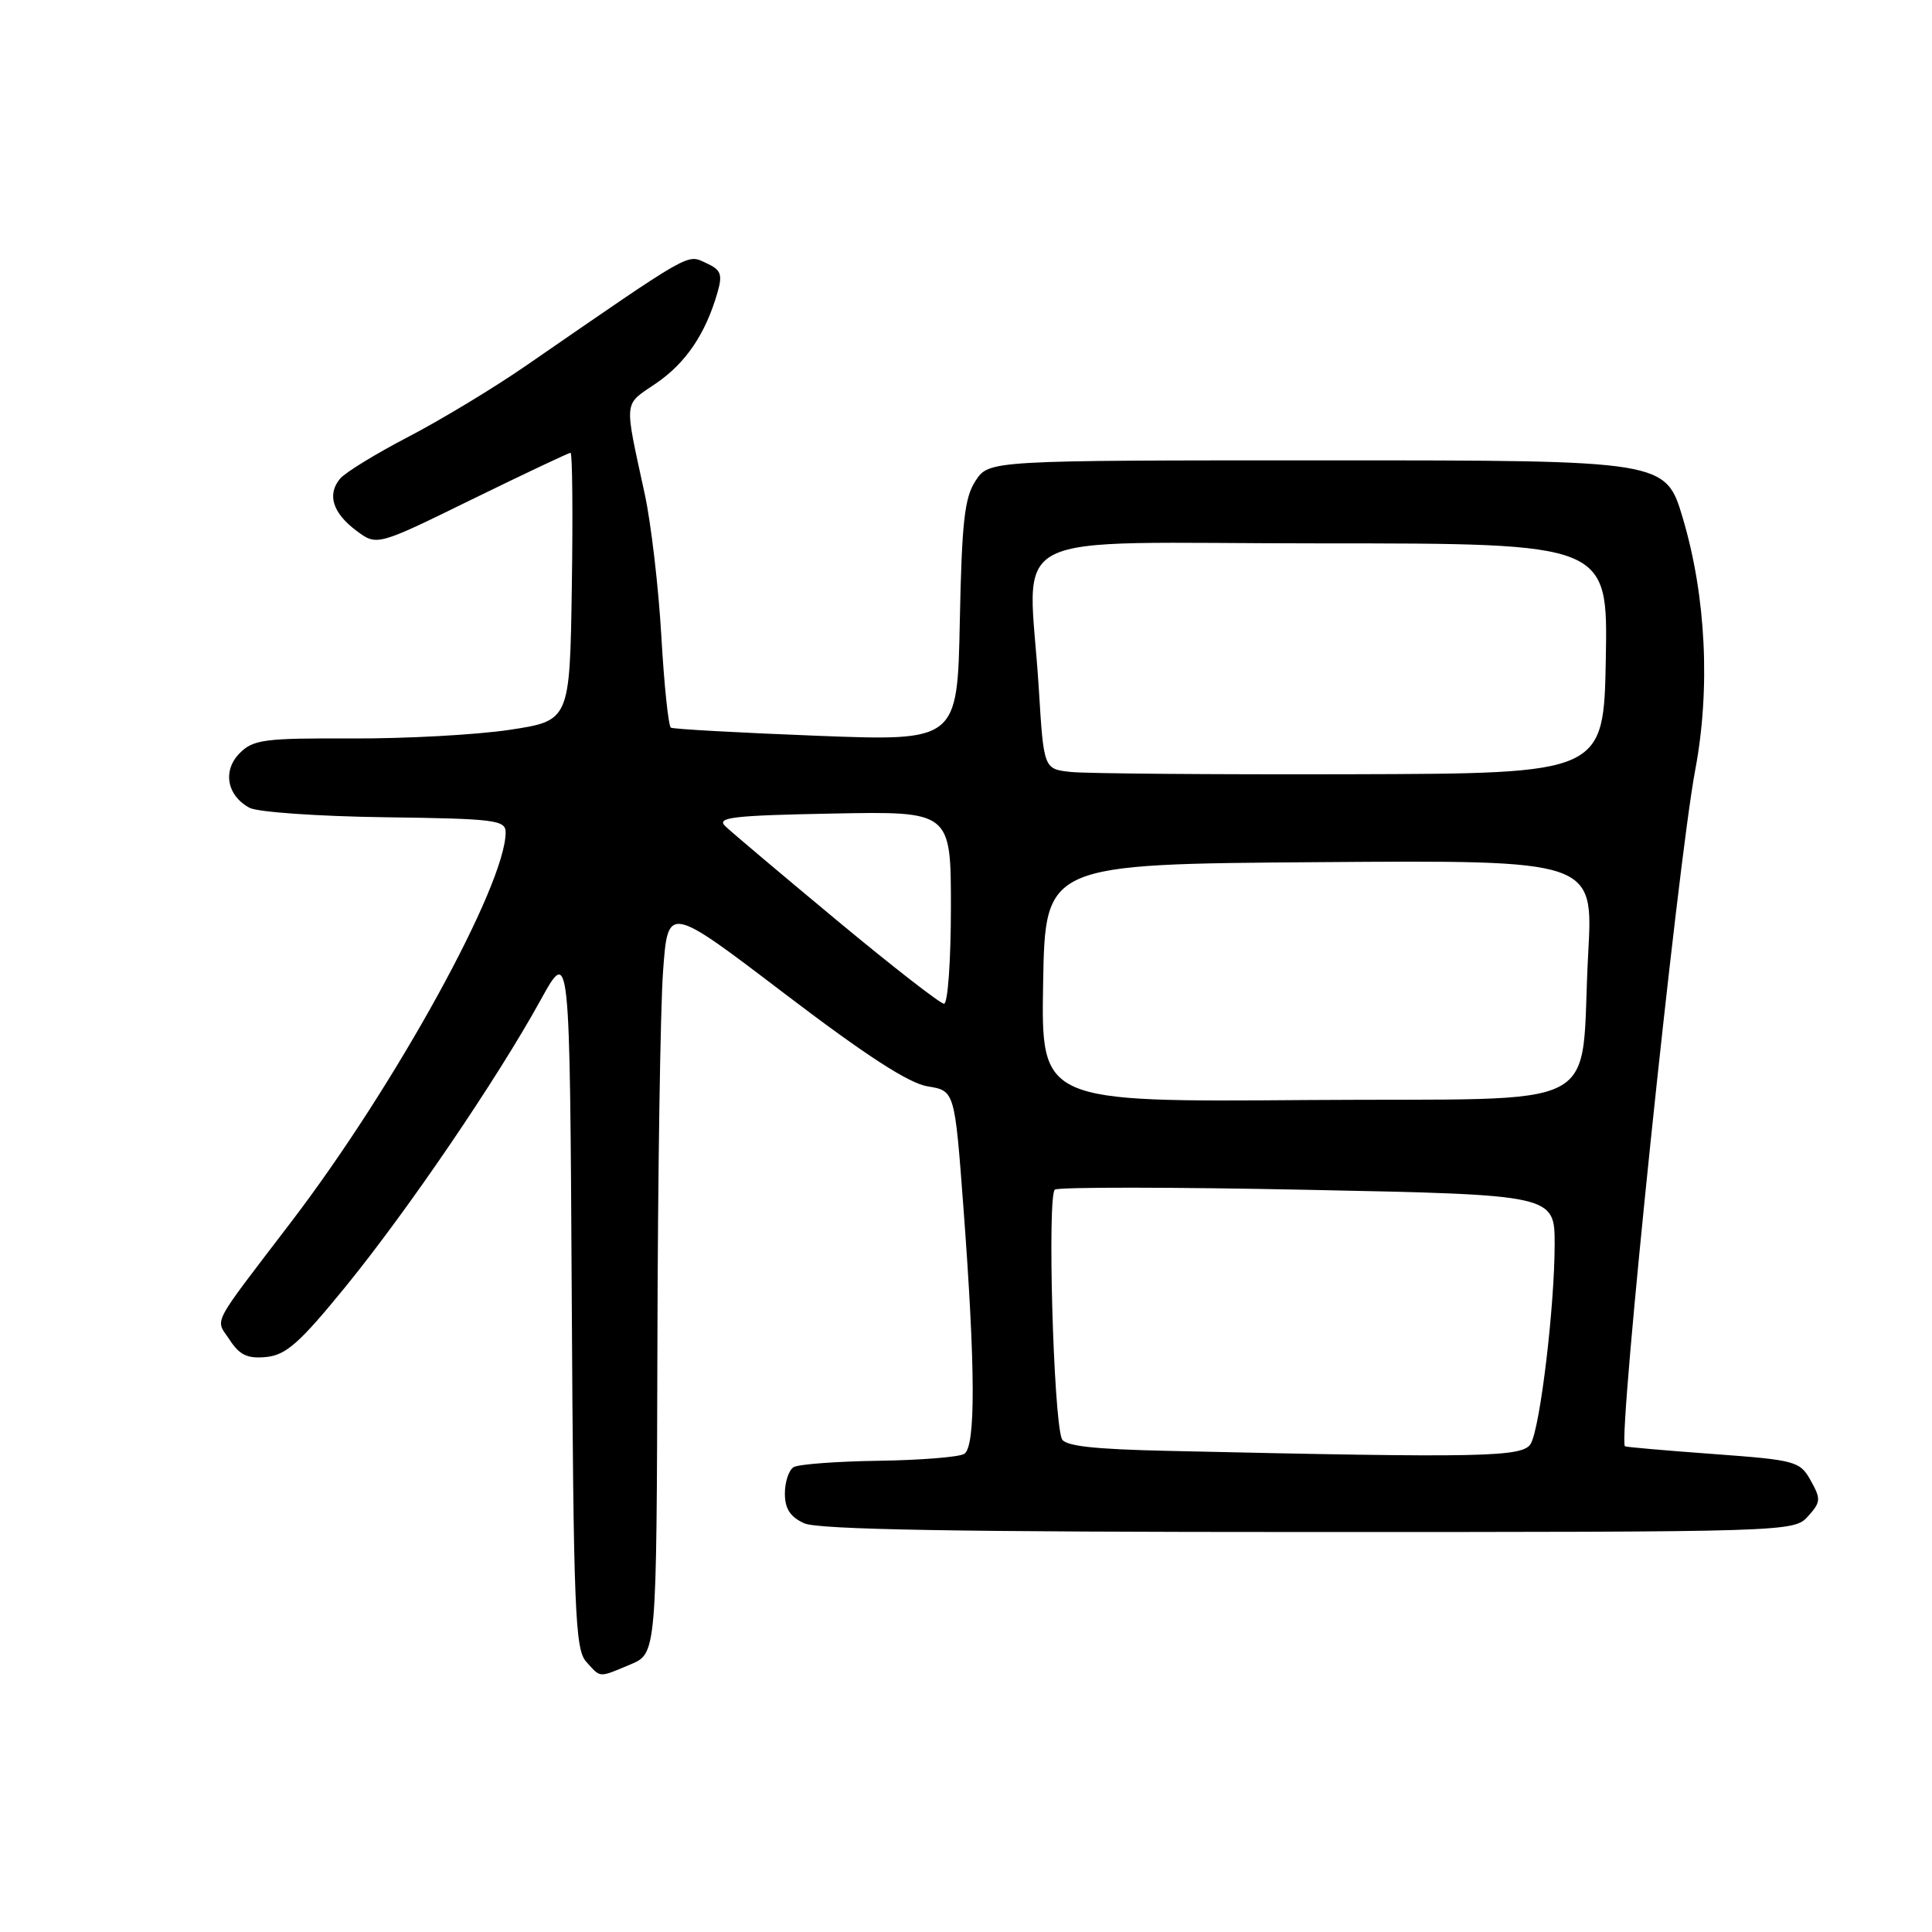 <?xml version="1.0" encoding="UTF-8" standalone="no"?>
<!DOCTYPE svg PUBLIC "-//W3C//DTD SVG 1.1//EN" "http://www.w3.org/Graphics/SVG/1.1/DTD/svg11.dtd" >
<svg xmlns="http://www.w3.org/2000/svg" xmlns:xlink="http://www.w3.org/1999/xlink" version="1.1" viewBox="0 0 256 256">
 <g >
 <path fill="currentColor"
d=" M 83.53 220.55 C 87.00 219.10 87.00 219.10 87.11 178.30 C 87.16 155.86 87.50 133.54 87.86 128.69 C 88.50 119.89 88.50 119.89 103.92 131.63 C 114.76 139.88 120.41 143.54 122.92 143.95 C 126.50 144.53 126.50 144.53 127.66 160.01 C 129.26 181.38 129.30 191.70 127.76 192.65 C 127.08 193.07 121.97 193.48 116.41 193.56 C 110.85 193.64 105.78 194.02 105.15 194.41 C 104.52 194.80 104.00 196.37 104.00 197.90 C 104.00 199.91 104.71 201.00 106.55 201.84 C 108.40 202.68 126.73 203.00 173.39 203.00 C 237.13 203.00 237.71 202.98 239.56 200.93 C 241.27 199.04 241.30 198.63 239.93 196.18 C 238.49 193.61 237.98 193.47 226.97 192.66 C 220.66 192.20 215.42 191.74 215.31 191.64 C 214.35 190.72 222.27 114.56 224.62 102.06 C 226.66 91.24 226.06 79.03 222.99 68.69 C 220.71 61.00 220.71 61.00 175.88 61.00 C 131.05 61.00 131.05 61.00 129.27 63.70 C 127.80 65.94 127.45 69.13 127.18 82.31 C 126.86 98.21 126.86 98.21 108.18 97.49 C 97.91 97.09 89.23 96.61 88.90 96.42 C 88.57 96.23 88.00 90.77 87.63 84.28 C 87.26 77.80 86.27 69.35 85.44 65.50 C 82.67 52.72 82.57 53.77 86.94 50.79 C 90.88 48.10 93.50 44.22 95.07 38.76 C 95.77 36.32 95.54 35.75 93.52 34.83 C 90.98 33.67 91.86 33.17 69.72 48.44 C 65.44 51.40 58.41 55.64 54.11 57.88 C 49.80 60.12 45.73 62.62 45.06 63.43 C 43.31 65.53 44.08 67.97 47.22 70.32 C 49.94 72.35 49.94 72.35 62.54 66.17 C 69.48 62.78 75.35 60.00 75.60 60.00 C 75.84 60.00 75.92 67.99 75.77 77.75 C 75.50 95.50 75.50 95.50 67.50 96.71 C 63.10 97.37 53.71 97.88 46.63 97.85 C 35.08 97.80 33.56 97.99 31.78 99.78 C 29.46 102.09 30.05 105.42 33.07 107.04 C 34.13 107.61 42.20 108.17 51.00 108.29 C 65.59 108.48 66.99 108.66 67.00 110.28 C 67.01 117.23 52.42 143.77 38.66 161.81 C 27.71 176.17 28.52 174.62 30.44 177.55 C 31.76 179.57 32.80 180.05 35.28 179.81 C 37.90 179.55 39.70 177.96 45.78 170.50 C 54.02 160.39 65.84 143.03 71.64 132.50 C 75.50 125.50 75.50 125.50 75.76 171.93 C 75.99 213.39 76.20 218.56 77.67 220.18 C 79.64 222.36 79.25 222.34 83.53 220.55 Z  M 154.85 192.25 C 144.75 192.03 141.06 191.60 140.69 190.64 C 139.57 187.71 138.76 158.27 139.78 157.63 C 140.35 157.28 155.49 157.29 173.41 157.66 C 206.00 158.32 206.00 158.32 206.00 164.91 C 205.99 173.10 204.11 188.90 202.86 191.25 C 201.88 193.10 196.86 193.20 154.85 192.25 Z  M 138.22 130.26 C 138.50 114.50 138.50 114.50 174.81 114.24 C 211.12 113.97 211.12 113.97 210.45 126.24 C 209.26 147.84 213.81 145.46 173.18 145.76 C 137.95 146.03 137.95 146.03 138.22 130.26 Z  M 110.84 121.91 C 103.50 115.81 96.86 110.21 96.09 109.46 C 94.89 108.31 97.09 108.05 110.34 107.80 C 126.00 107.50 126.00 107.50 126.00 120.25 C 126.00 127.26 125.59 133.00 125.09 133.00 C 124.59 133.00 118.18 128.01 110.84 121.91 Z  M 141.90 102.29 C 138.30 101.90 138.30 101.90 137.65 91.29 C 136.32 69.60 131.68 72.00 175.03 72.00 C 213.05 72.00 213.05 72.00 212.78 87.25 C 212.50 102.50 212.50 102.50 179.00 102.59 C 160.57 102.64 143.88 102.50 141.90 102.29 Z "/>
</g>
</svg>